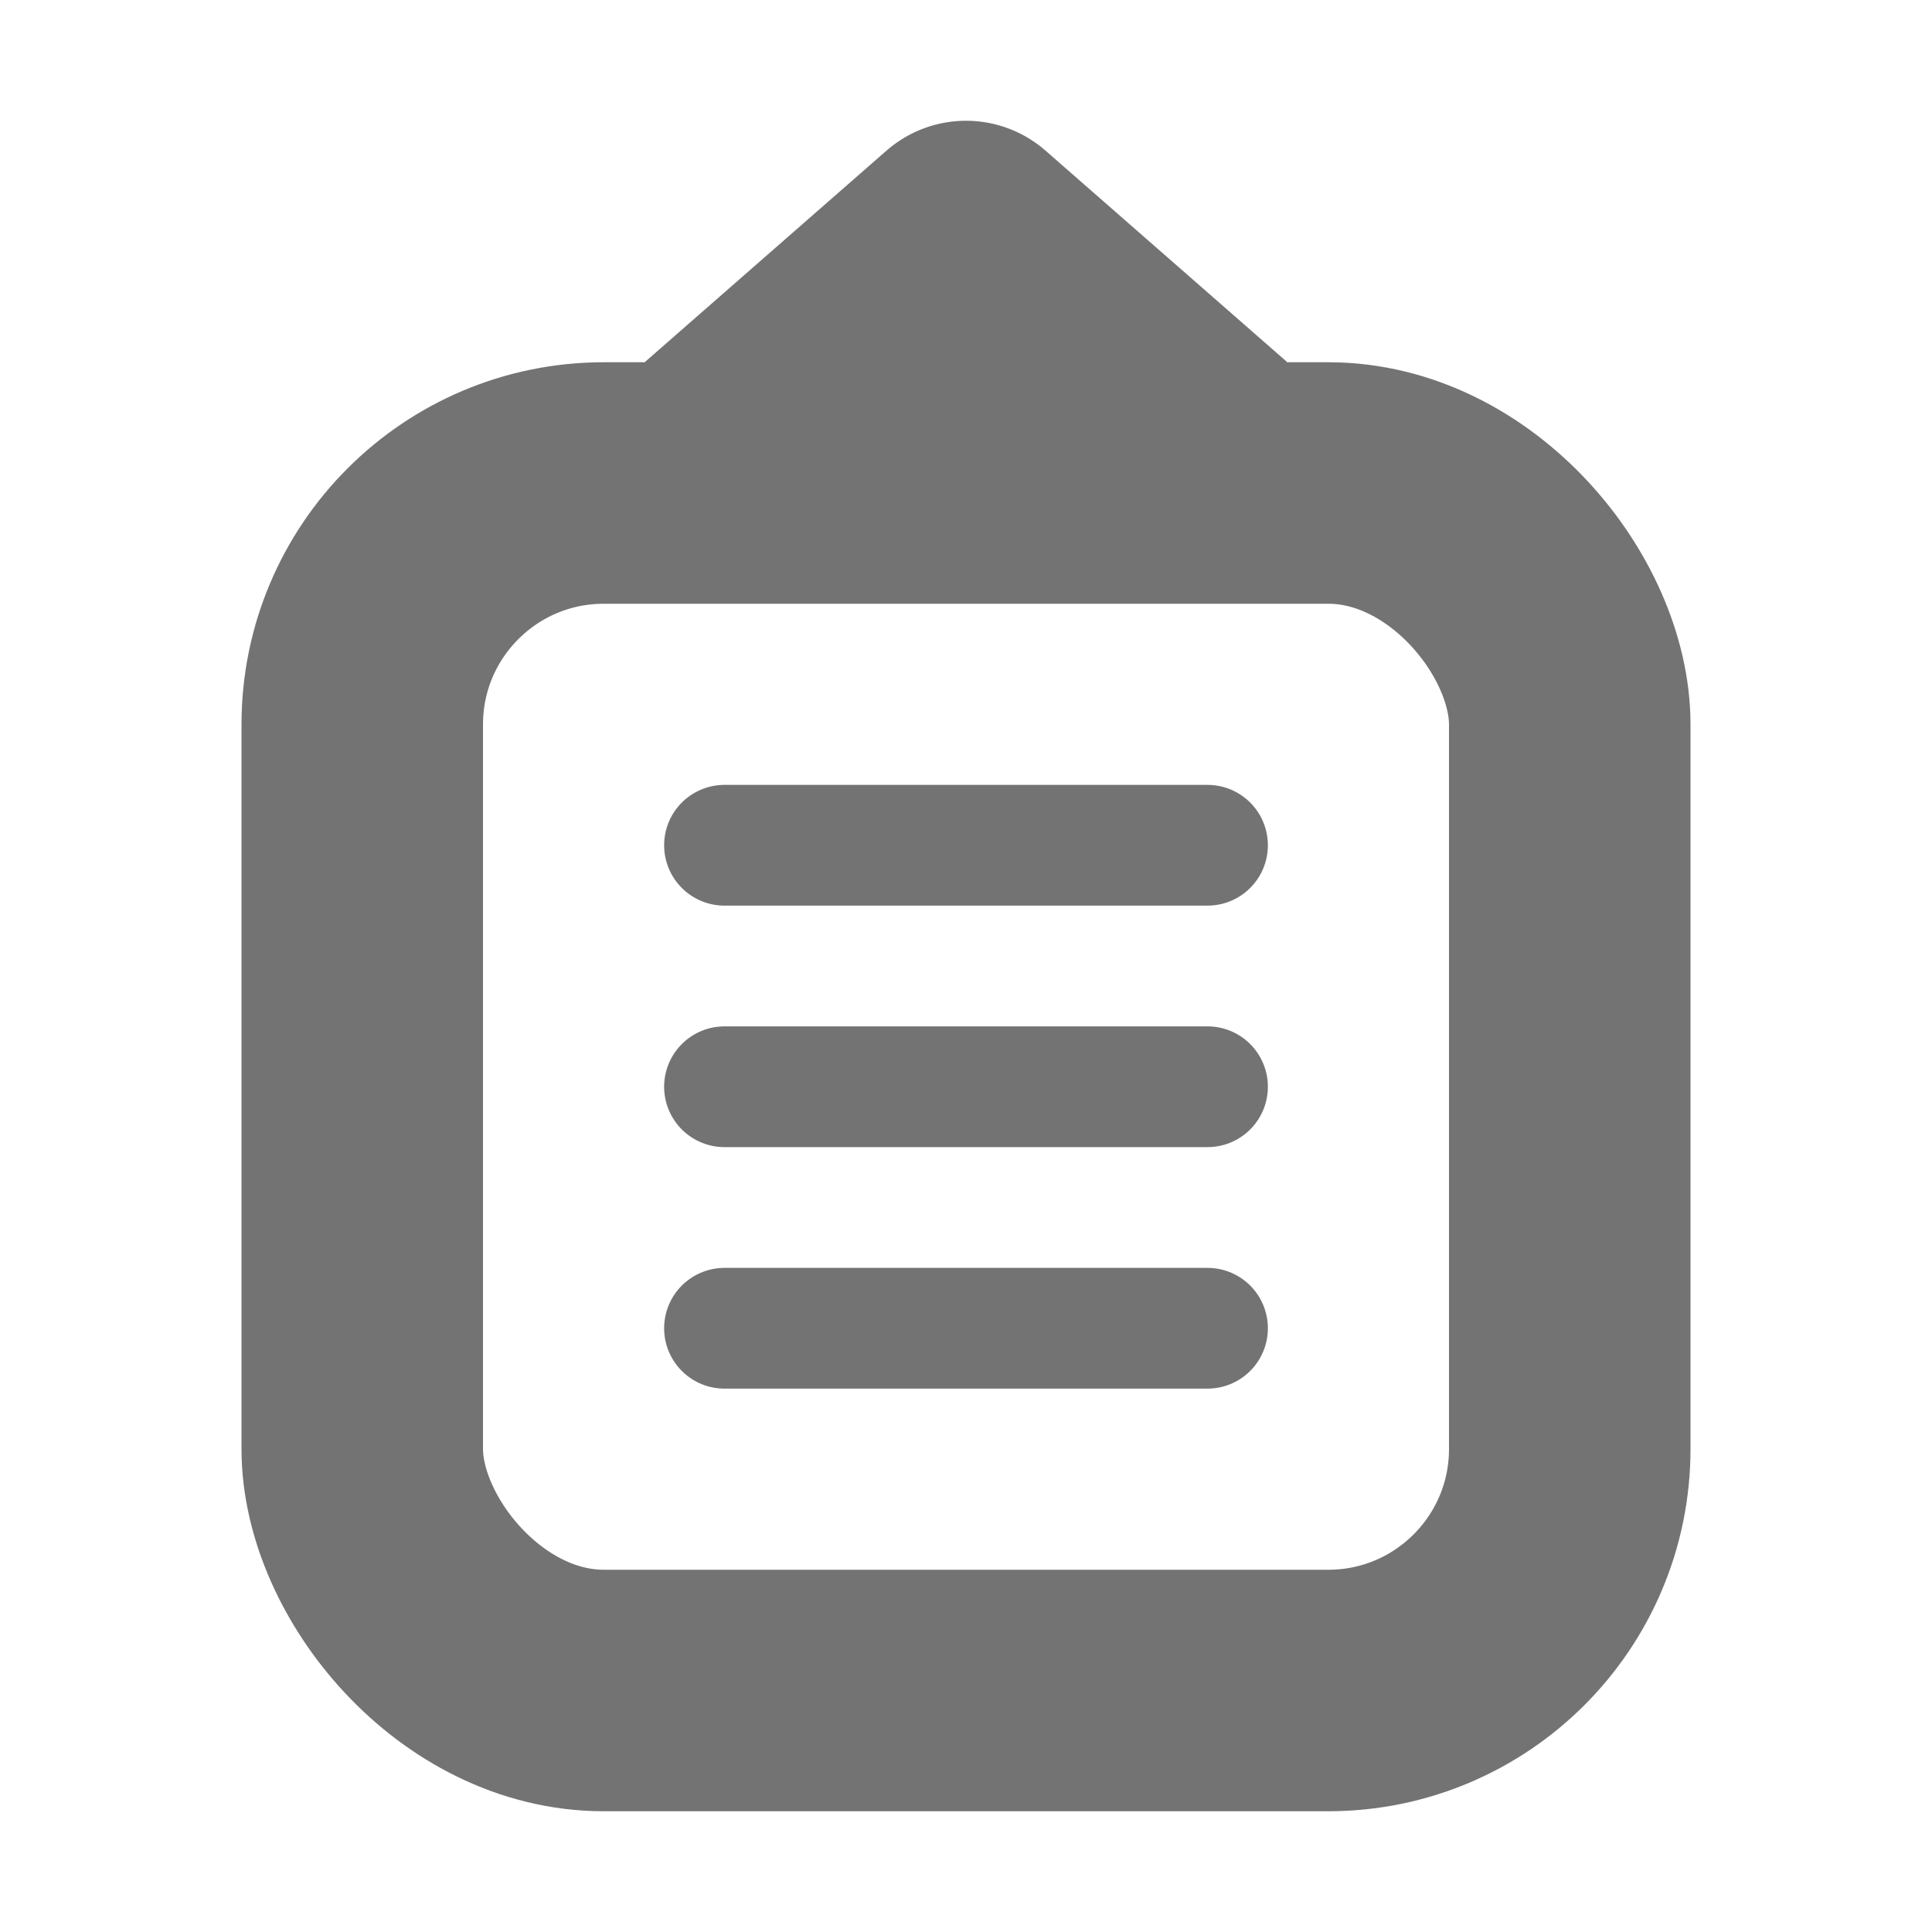 <?xml version="1.0" encoding="UTF-8"?>
<svg xmlns="http://www.w3.org/2000/svg" width="16" height="16">
  <g fill="#737373" stroke="#737373">
    <rect x="3" y="4" width="10" height="10" fill="none" stroke-width="2"
          stroke-linejoin="round" rx="2" ry="2" />
    <polyline points="6,3.75 8,2 10,3.75" stroke-width="2"
              stroke-linejoin="round" />
    <line x1="6" y1="7" x2="10" y2="7" stroke-width="1"
          stroke-linecap="round" />
    <line x1="6" y1="9" x2="10" y2="9" stroke-width="1"
          stroke-linecap="round" />
    <line x1="6" y1="11" x2="10" y2="11" stroke-width="1"
          stroke-linecap="round" />
  </g>
</svg>
